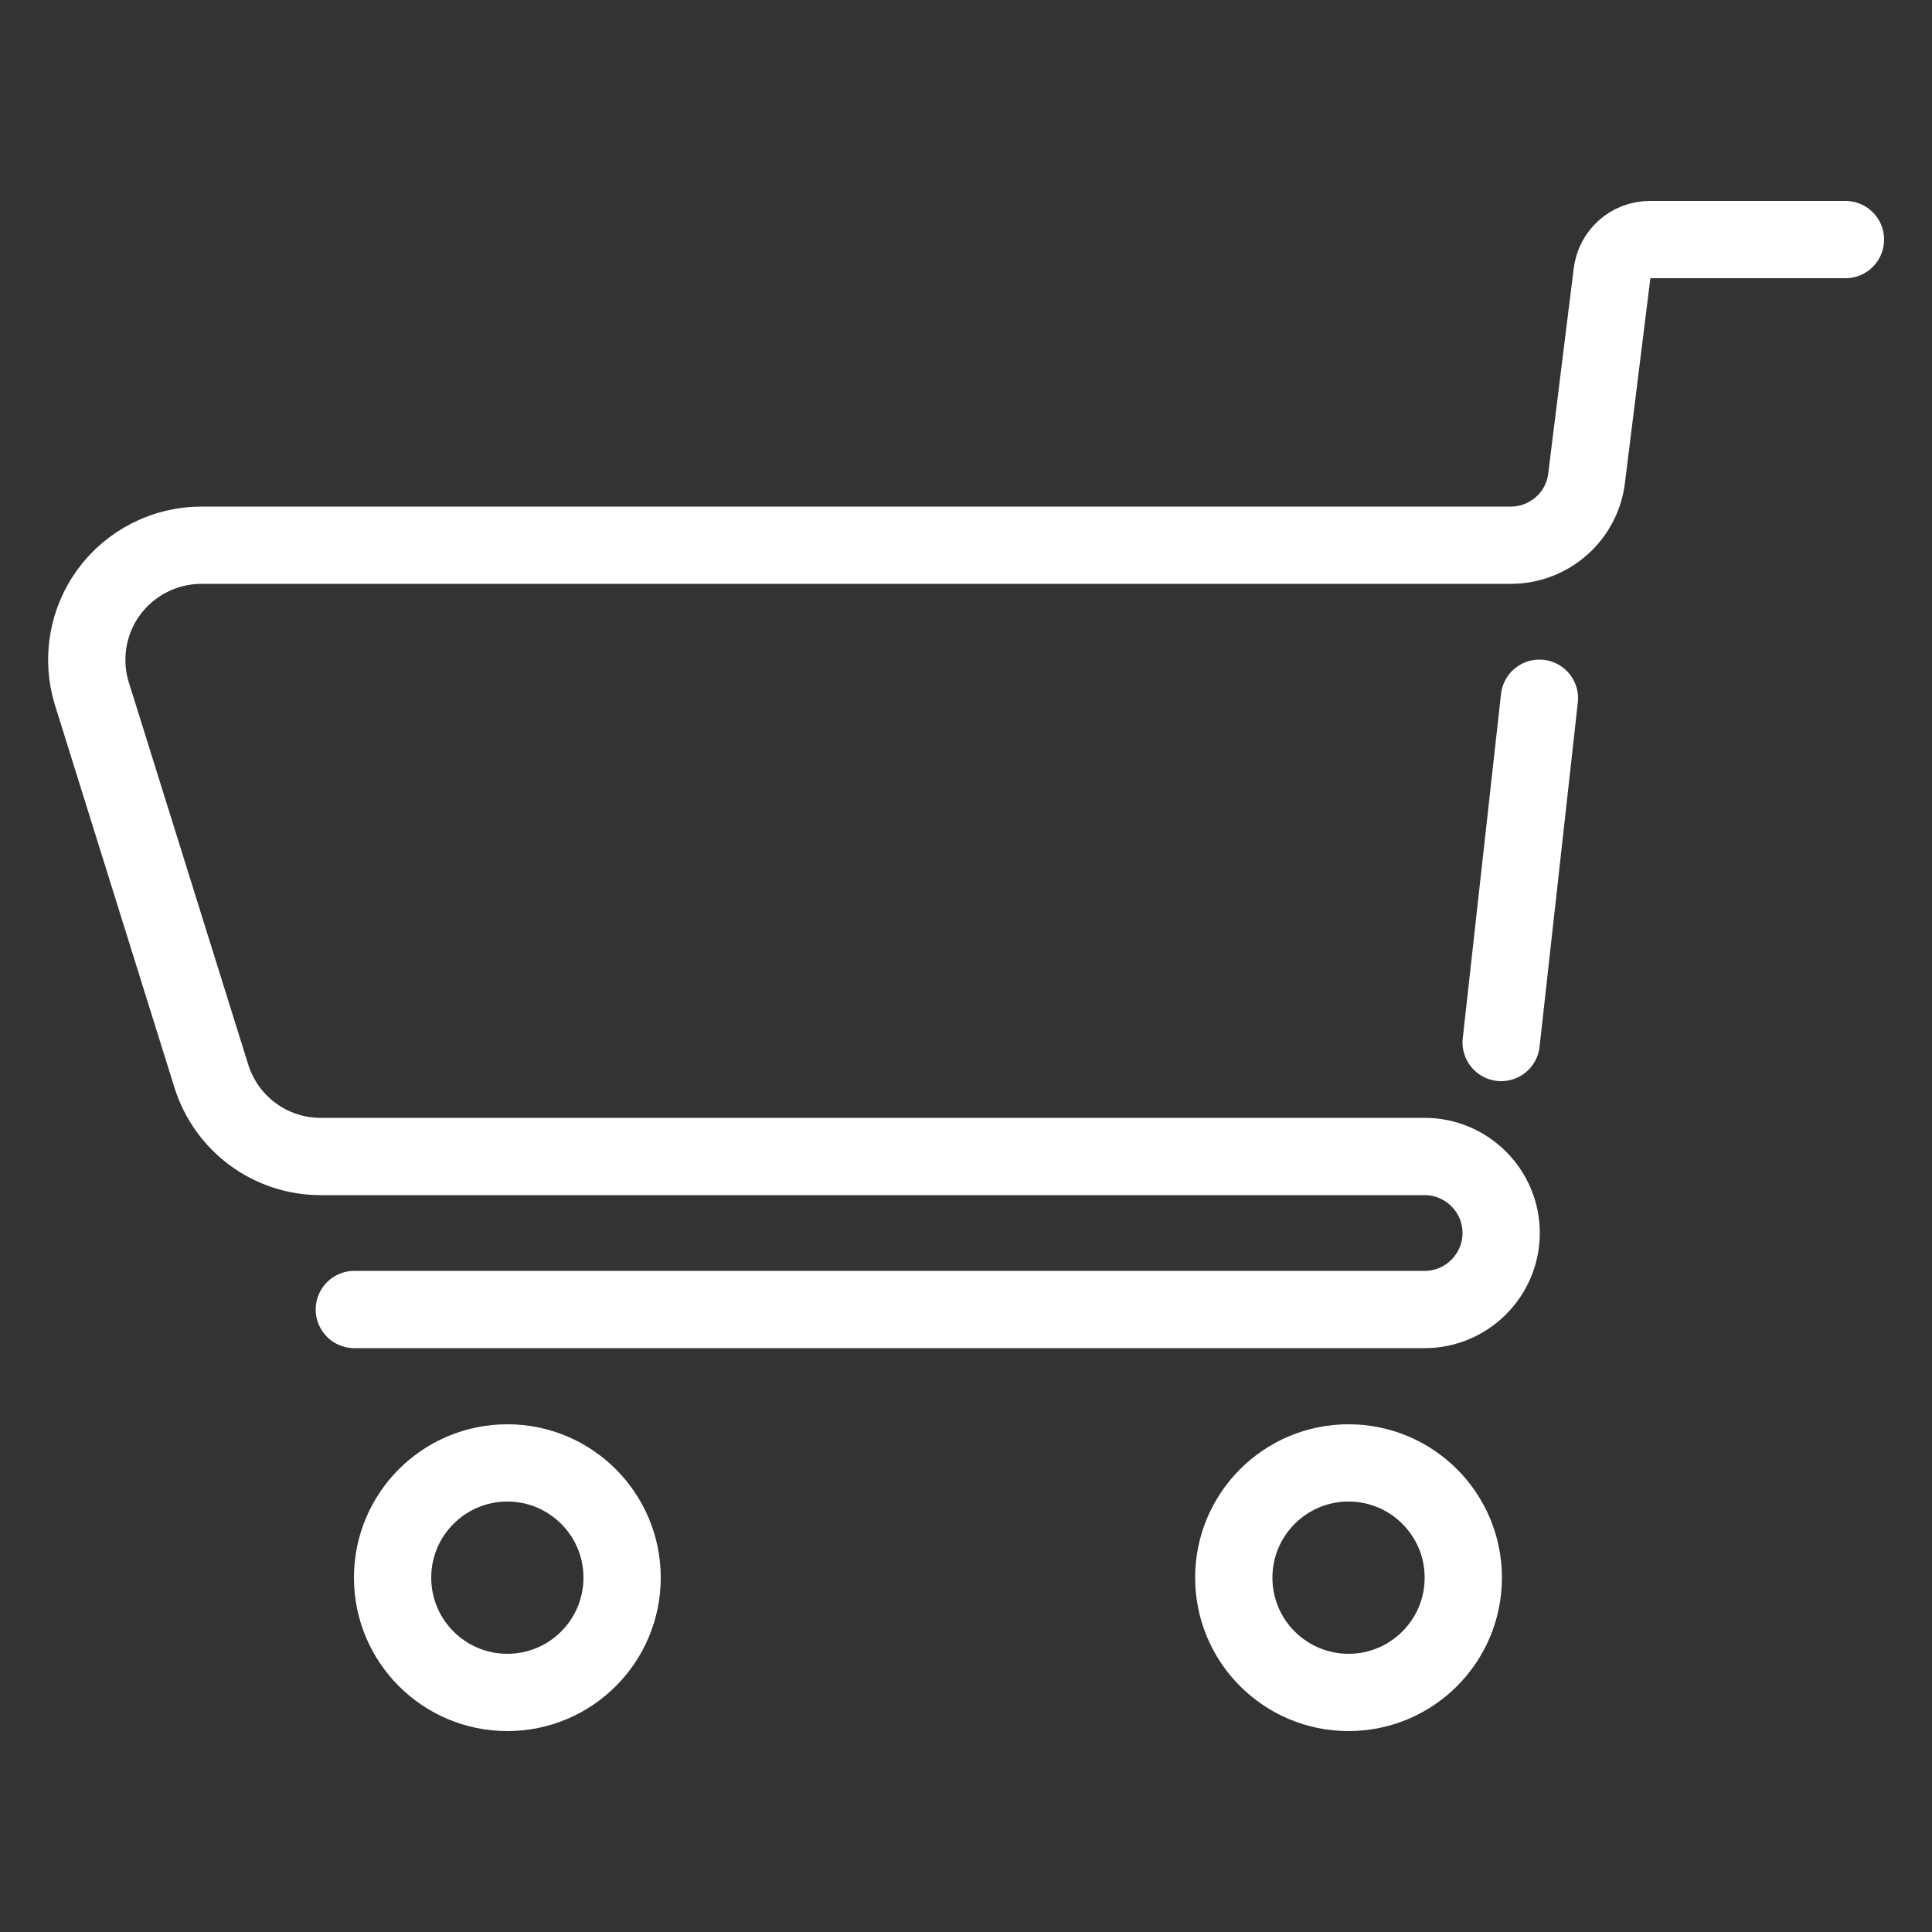 <?xml version="1.0" encoding="UTF-8"?>
<svg id="Capa_1" data-name="Capa 1" xmlns="http://www.w3.org/2000/svg" viewBox="0 0 50 50">
  <rect x="0" y="0" width="50" height="50" fill="#333333" stroke="none"/>
  <defs>
    <style>
      .cls-1 {
        fill: none;
        stroke: #fff;
        stroke-linecap: round;
        stroke-linejoin: round;
        stroke-width: 2px;
      }
    </style>
  </defs>
  <path class="cls-1" d="M47.76,6.2h-5.06c-.5,0-.92.37-.98.87l-.66,5.31c-.12.99-.97,1.73-1.96,1.73H5.21c-.94,0-1.83.45-2.39,1.21-.56.76-.72,1.75-.44,2.64l3.09,9.89c.39,1.24,1.53,2.08,2.83,2.08h28.57c1.09,0,1.98.89,1.98,1.98s-.89,1.98-1.98,1.98H9.17"/>
  <line class="cls-1" x1="39.84" y1="18.07" x2="38.85" y2="26.98"/>
  <circle class="cls-1" cx="13.13" cy="40.83" r="2.97"/>
  <circle class="cls-1" cx="34.9" cy="40.83" r="2.97"/>
</svg>
